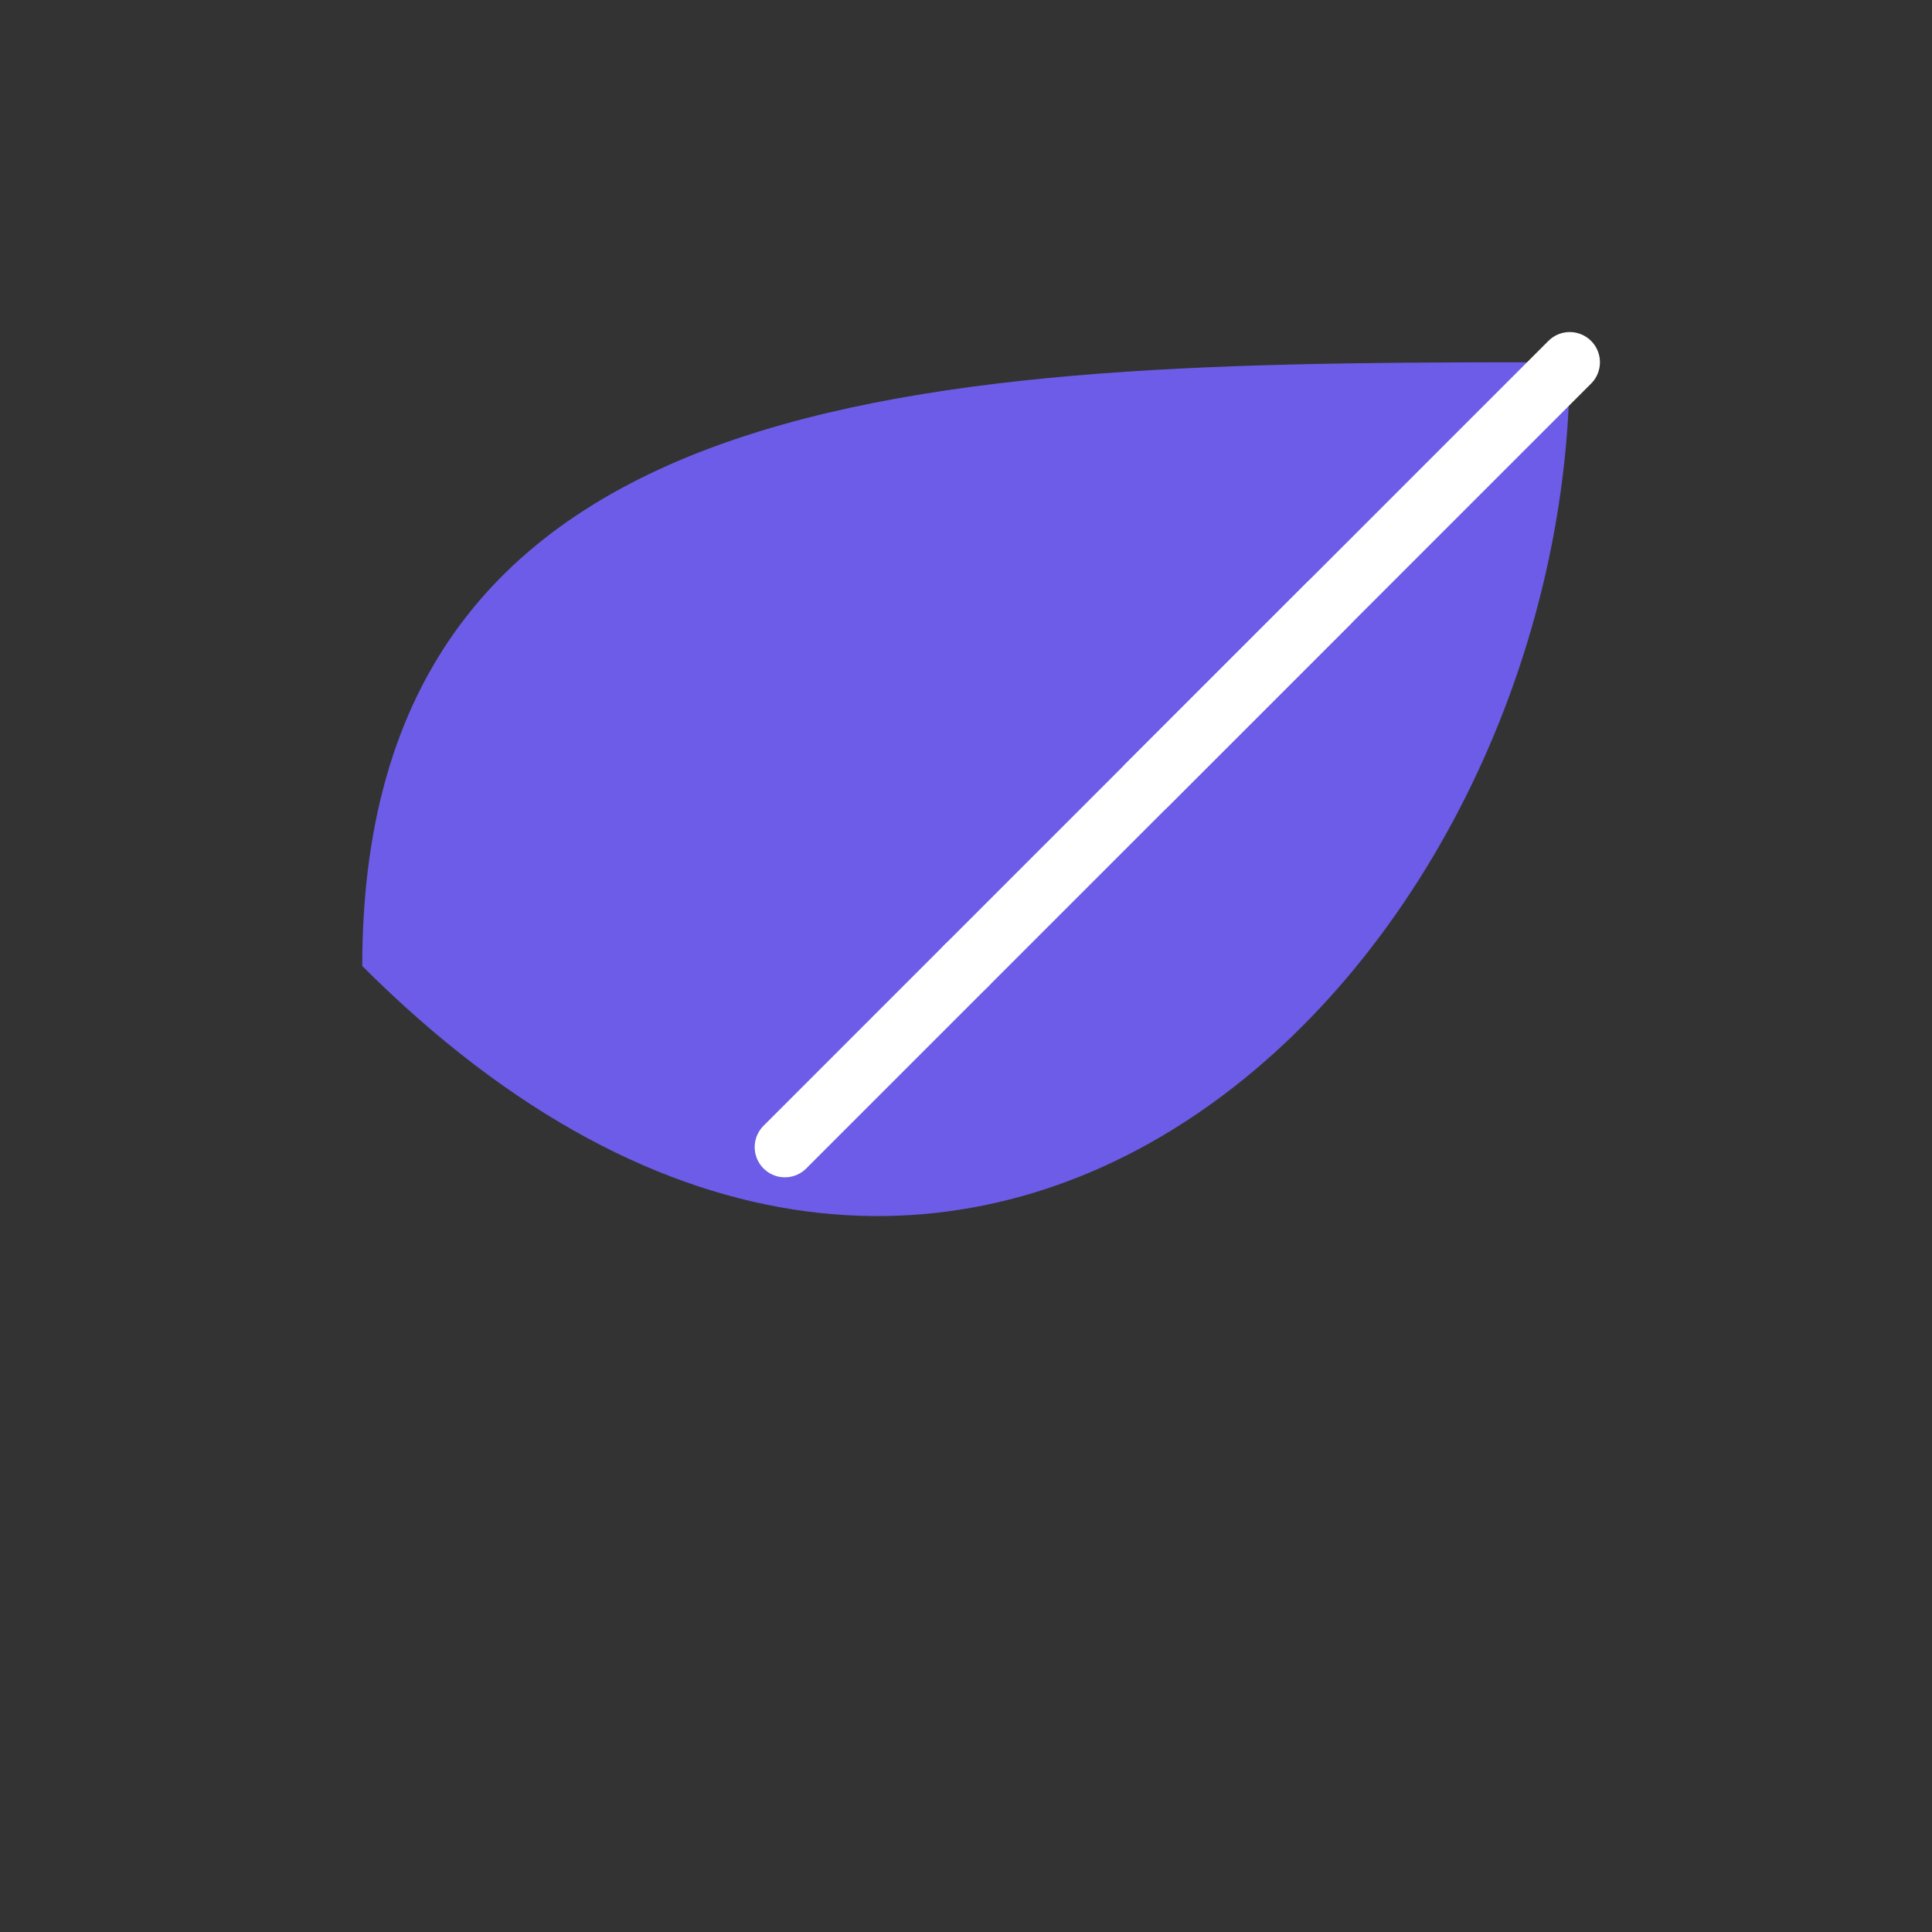 <svg xmlns="http://www.w3.org/2000/svg" viewBox="0 0 64 64">
  <rect x="0" y="0" width="64" height="64" fill="#333333" stroke="none"/>
  <!-- Leaf Shape -->
  <path d="M12 32c0-20 20-20 40-20C52 32 32 52 12 32z" 
        fill="#6c5ce7"/>
  <!-- Leaf Vein -->
  <path d="M32 32L52 12" 
        fill="none" 
        stroke="white" 
        stroke-width="2" 
        stroke-linecap="round"/>
  <!-- Small Veins -->
  <path d="M38 26l6-6M26 38l6-6" 
        fill="none" 
        stroke="white" 
        stroke-width="2" 
        stroke-linecap="round"/>
</svg>
